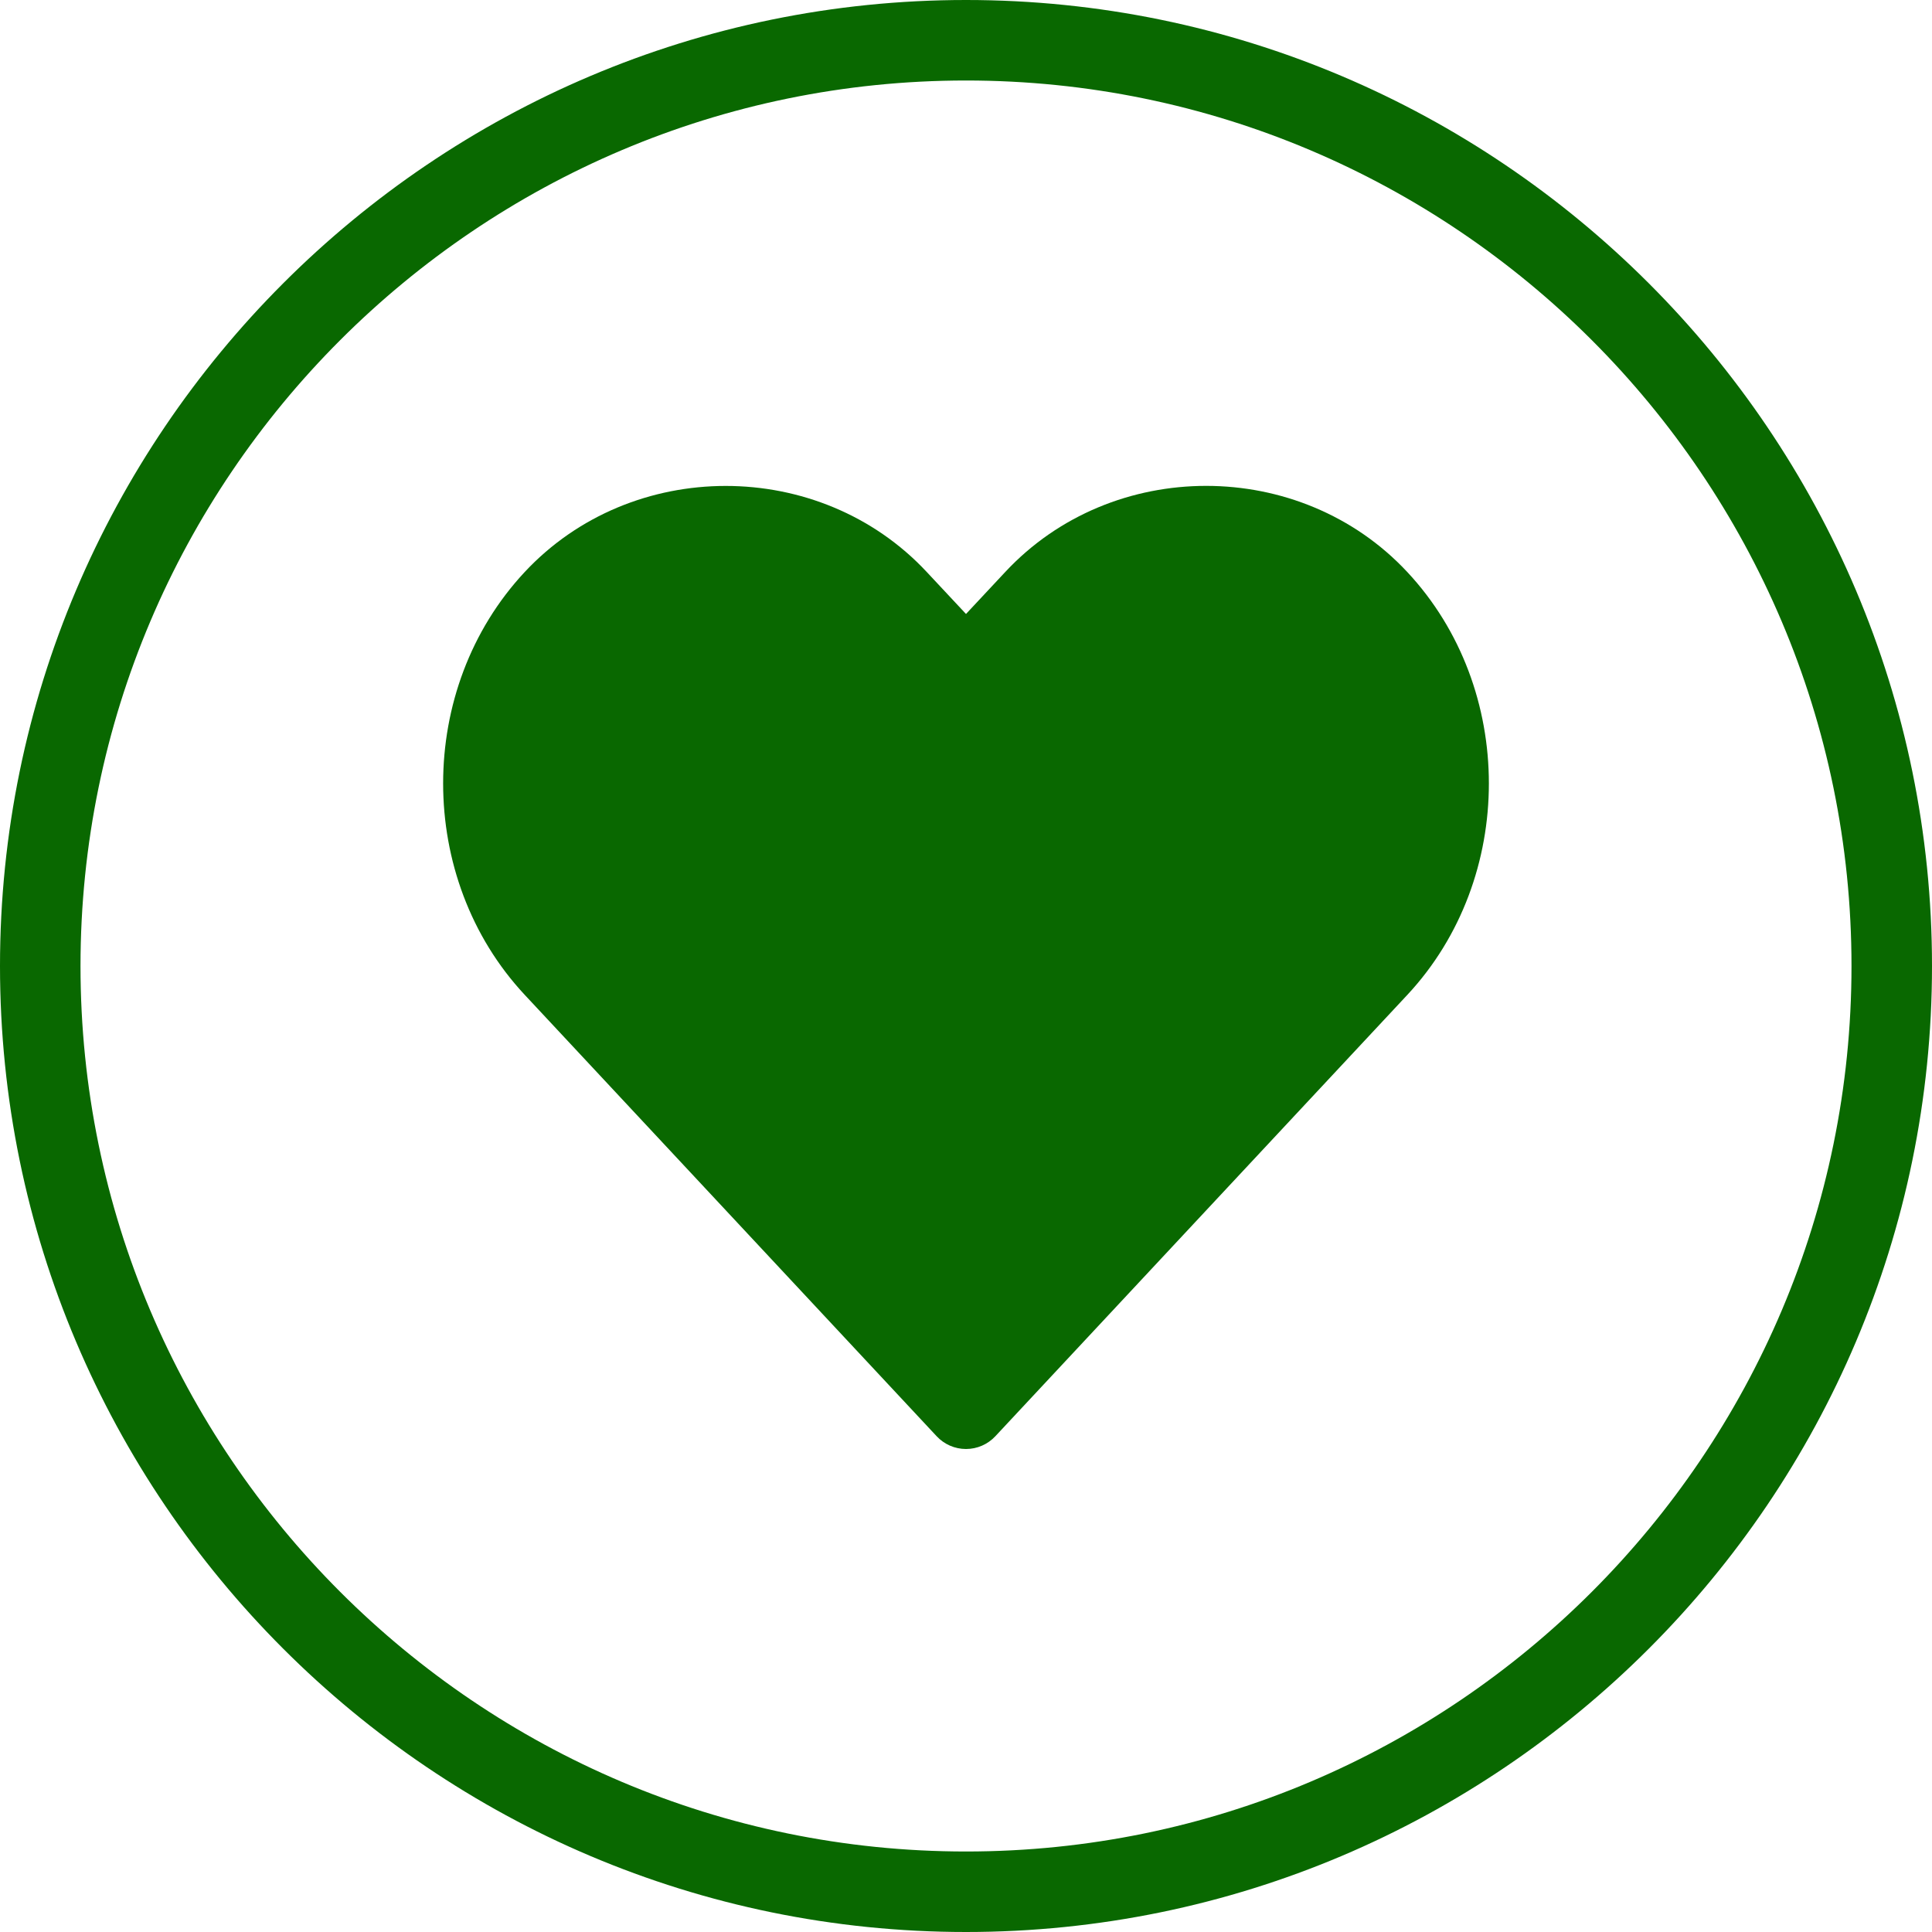 <svg width="24" height="24" viewBox="0 0 24 24" fill="none" xmlns="http://www.w3.org/2000/svg">
<path d="M12 24C5.383 24 0 18.617 0 12C0 5.383 5.383 0 12 0C18.617 0 24 5.383 24 12C24 18.617 18.617 24 12 24ZM12 1C5.935 1 1 5.935 1 12C1 18.065 5.935 23 12 23C18.065 23 23 18.065 23 12C23 5.935 18.065 1 12 1Z" fill="#096800"/>
<path d="M12 18C11.861 18 11.729 17.942 11.635 17.841L6.518 12.358C5.167 10.91 5.167 8.553 6.518 7.106C7.847 5.681 10.182 5.679 11.513 7.106L12 7.627L12.487 7.106C13.817 5.678 16.152 5.68 17.482 7.106C18.833 8.553 18.833 10.91 17.483 12.358L12.365 17.841C12.271 17.942 12.139 18 12 18ZM9.016 7C8.35 7 7.723 7.279 7.248 7.787C6.249 8.859 6.249 10.603 7.249 11.676L12 16.768L16.752 11.676C17.751 10.604 17.751 8.86 16.752 7.787C15.804 6.772 14.168 6.77 13.218 7.787L12.365 8.701C12.177 8.904 11.822 8.904 11.635 8.701L10.782 7.787C10.308 7.279 9.681 7 9.016 7V7Z" fill="#096800"/>
<path d="M7 7L9.5 6.5L12 8L14.5 6.5L17 7L18 10L17.5 11.5L16.5 12.5L15.5 13.5L14.5 14.5L14 15.5L13 16L12.5 16.5L12 17H11.5L9 14.5L7.5 13L6.5 11.5L6 10.5L6.5 8L7 7Z" fill="#096800"/>
</svg>
